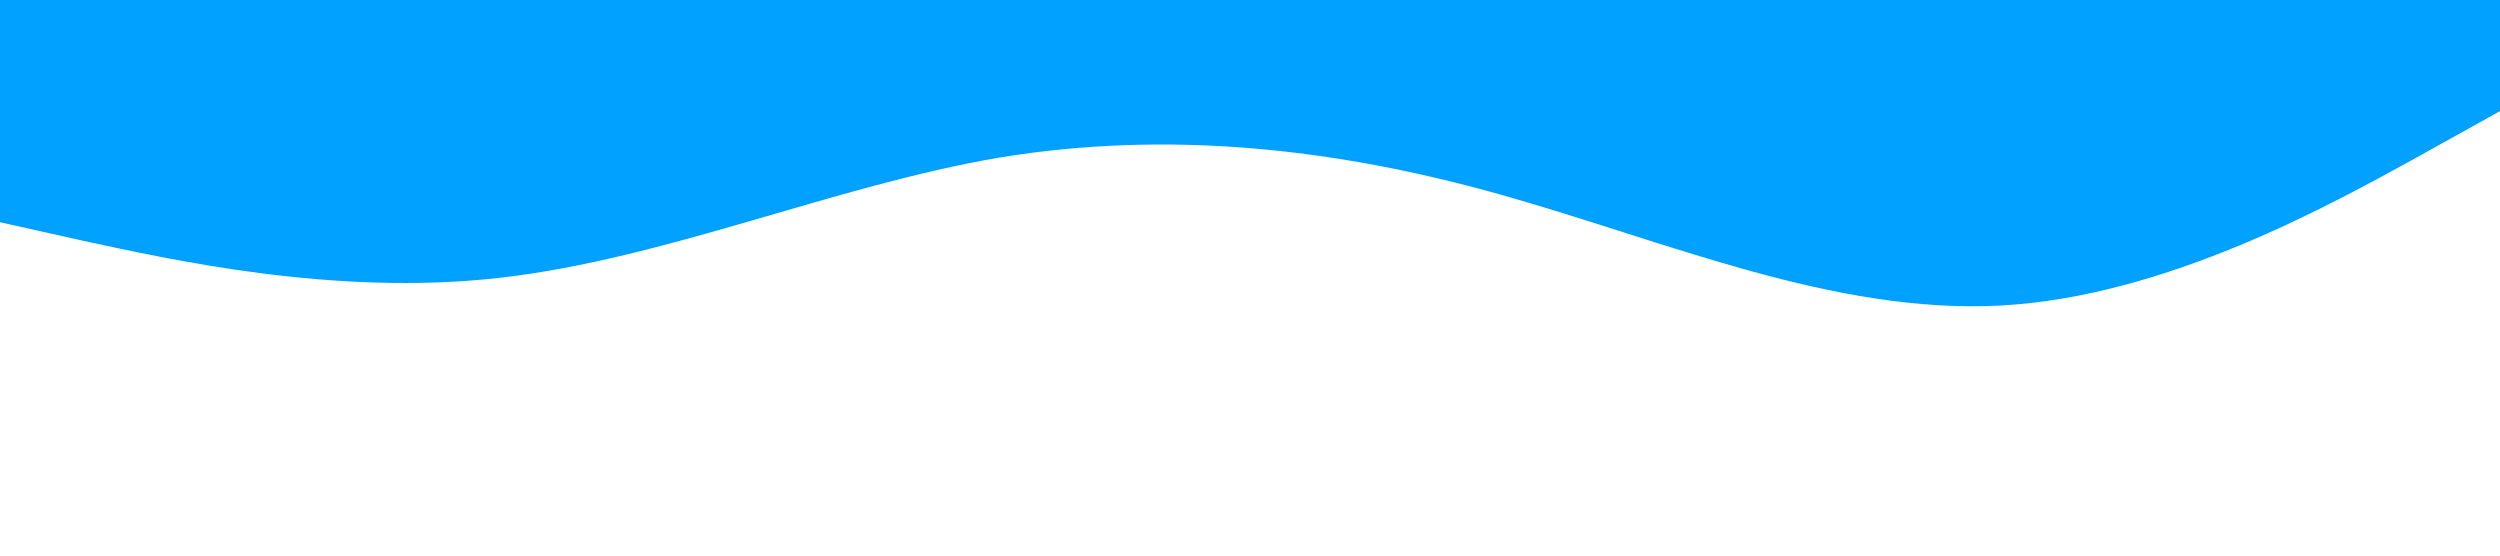 <svg xmlns="http://www.w3.org/2000/svg" viewBox="0 0 1440 320"><path fill="#00a1ff" fill-opacity="1" d="M0,128L48,138.7C96,149,192,171,288,160C384,149,480,107,576,90.7C672,75,768,85,864,112C960,139,1056,181,1152,176C1248,171,1344,117,1392,90.7L1440,64L1440,0L1392,0C1344,0,1248,0,1152,0C1056,0,960,0,864,0C768,0,672,0,576,0C480,0,384,0,288,0C192,0,96,0,48,0L0,0Z"></path></svg>